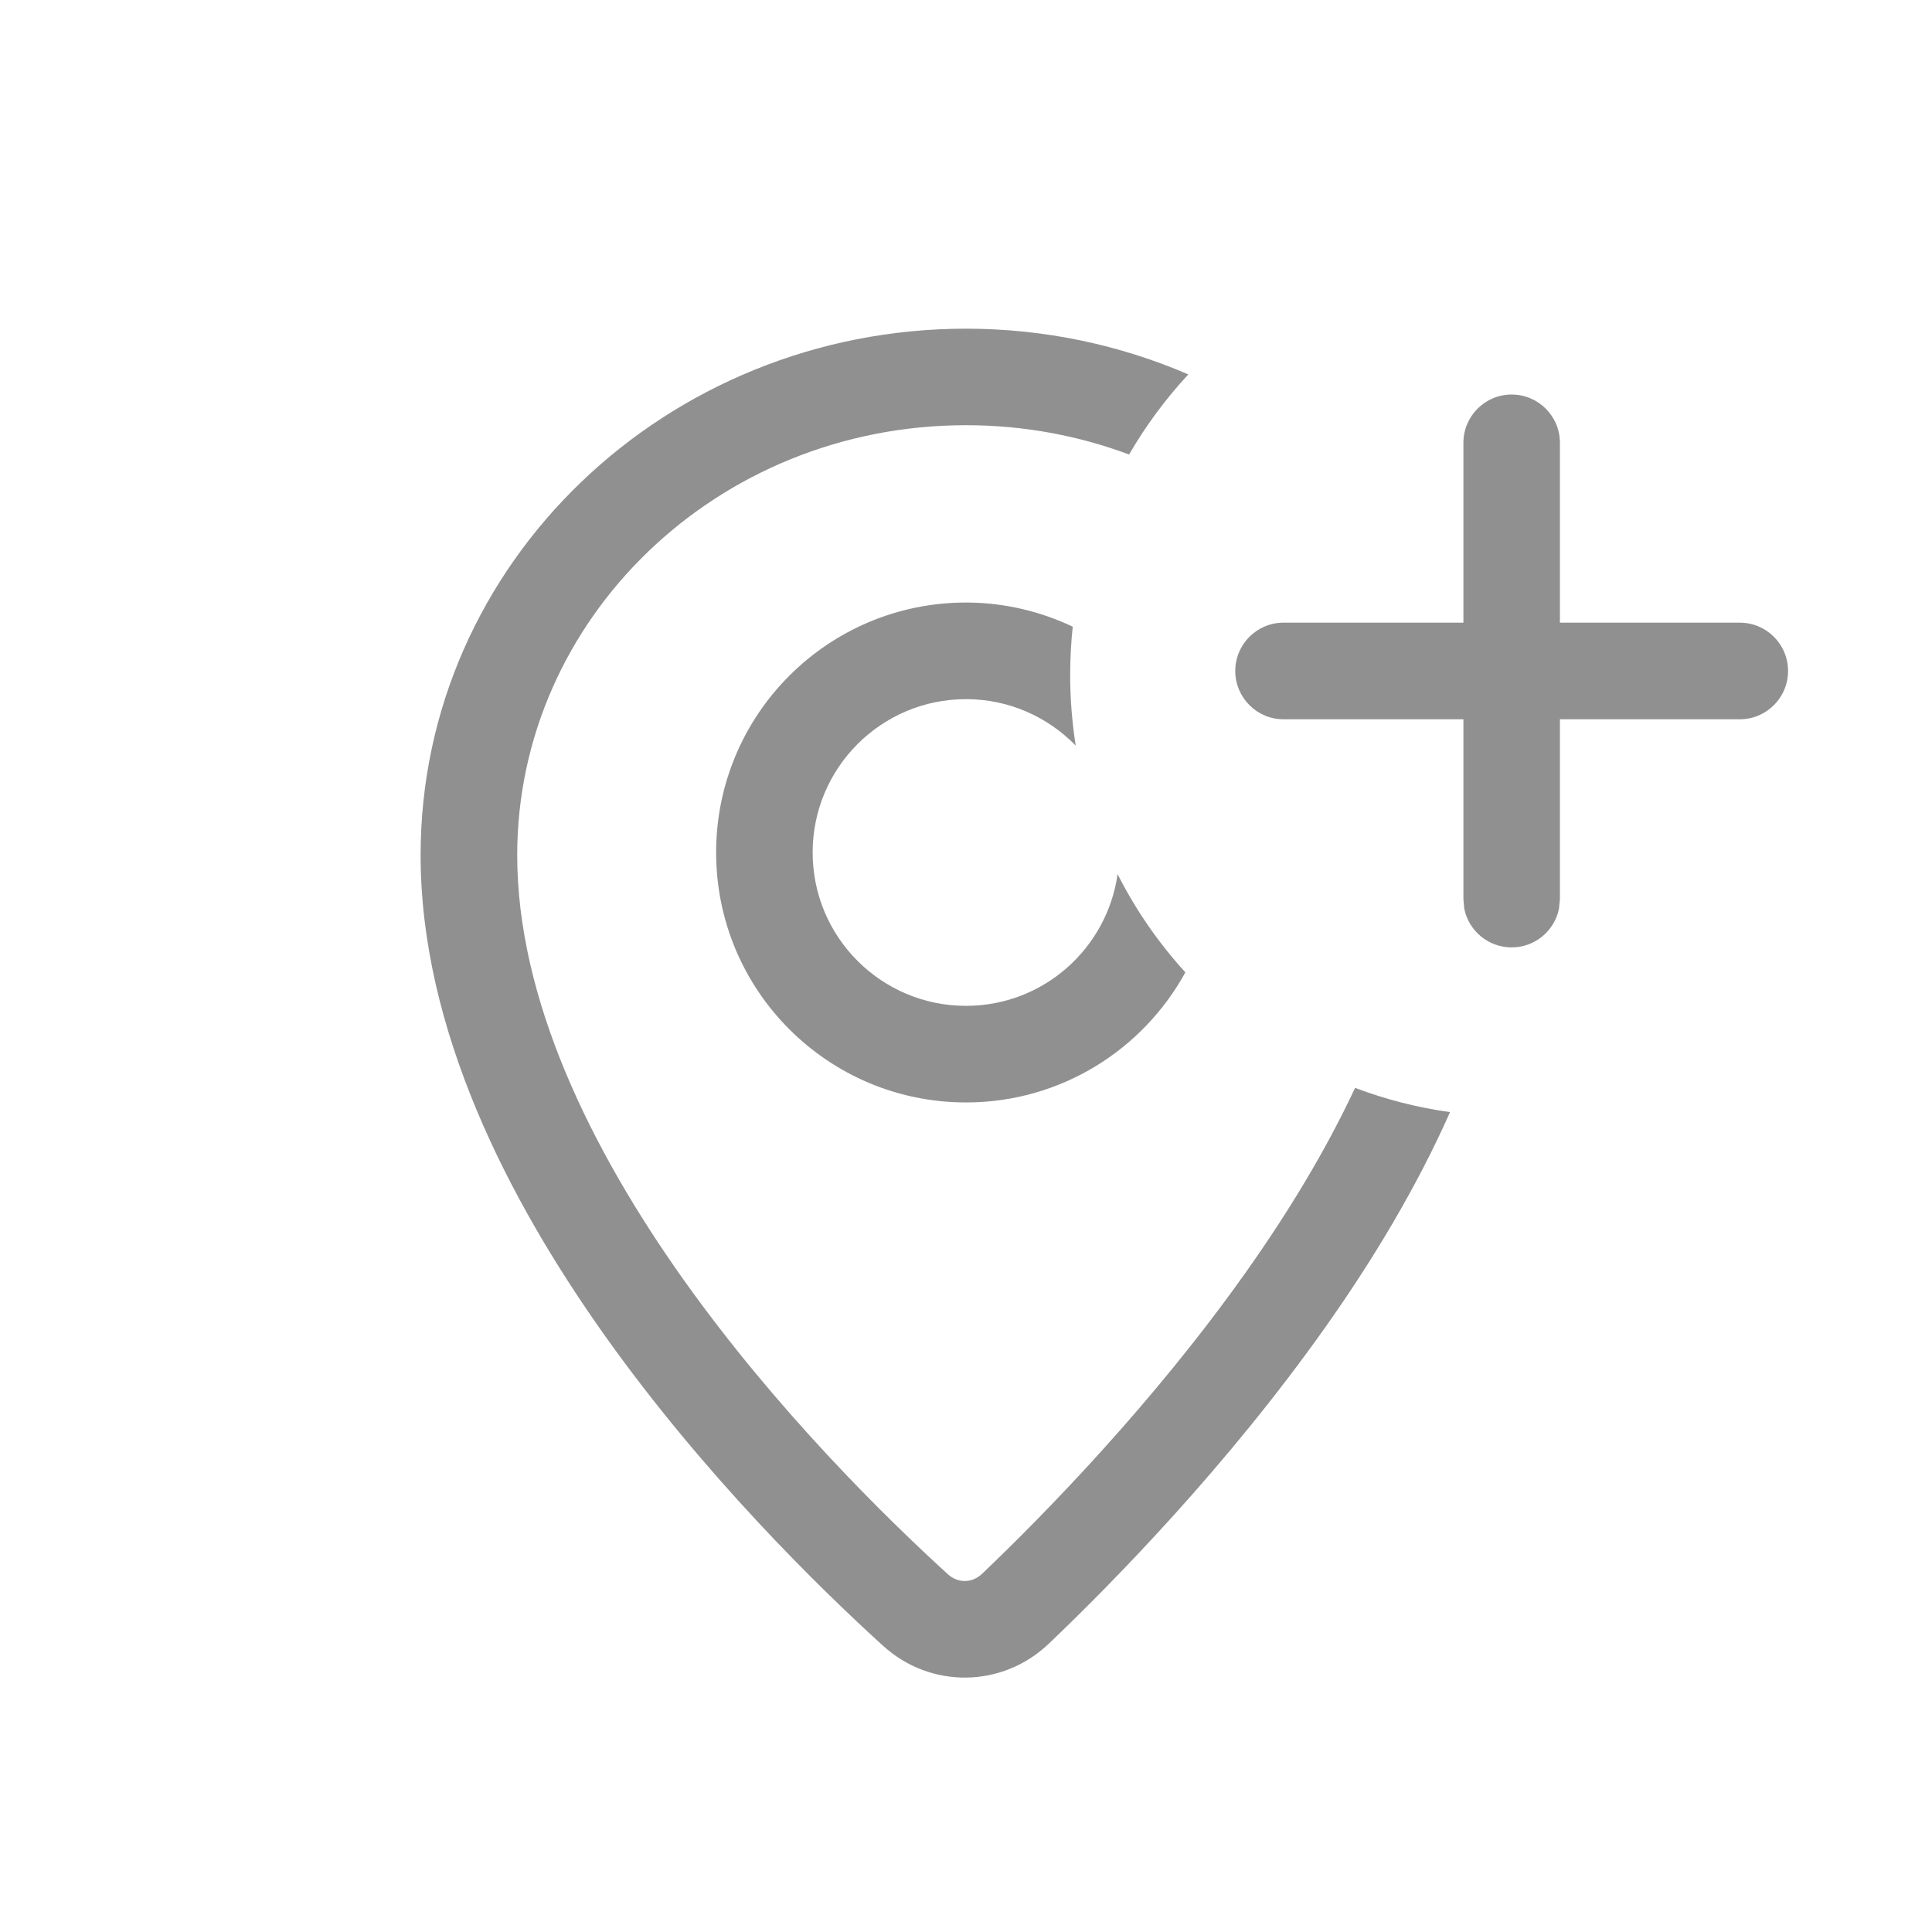 <svg width="24" height="24" viewBox="0 0 24 24" fill="none" xmlns="http://www.w3.org/2000/svg">
<path d="M12 4.083C12.982 4.083 13.916 4.287 14.762 4.651C14.481 4.953 14.234 5.287 14.026 5.646C13.399 5.412 12.717 5.282 12 5.282C8.899 5.282 6.425 7.695 6.425 10.622C6.425 12.406 7.333 14.268 8.498 15.906C9.654 17.53 11.007 18.856 11.776 19.557C11.9 19.669 12.076 19.668 12.2 19.55C12.967 18.818 14.327 17.432 15.49 15.785C16.008 15.052 16.474 14.284 16.833 13.514C17.208 13.656 17.603 13.758 18.013 13.815C17.595 14.757 17.048 15.661 16.471 16.477C15.244 18.214 13.823 19.661 13.028 20.419C12.452 20.968 11.562 20.983 10.969 20.444C10.167 19.715 8.746 18.323 7.521 16.602C6.305 14.893 5.225 12.78 5.225 10.622C5.225 6.989 8.281 4.083 12 4.083Z" fill="#909090"/>
<path d="M12 7.485C12.475 7.485 12.924 7.595 13.326 7.785C13.305 7.982 13.294 8.183 13.294 8.386C13.294 8.684 13.318 8.976 13.363 9.262C13.017 8.907 12.535 8.685 12 8.685C10.948 8.685 10.095 9.538 10.095 10.59C10.095 11.642 10.948 12.495 12 12.495C12.96 12.495 13.752 11.784 13.883 10.859C14.108 11.304 14.392 11.714 14.725 12.079C14.197 13.042 13.175 13.695 12 13.695C10.285 13.695 8.896 12.305 8.896 10.59C8.896 8.875 10.285 7.485 12 7.485Z" fill="#909090"/>
<path d="M18.778 4.901C19.11 4.901 19.378 5.17 19.378 5.501V7.735H21.612C21.944 7.735 22.212 8.004 22.212 8.335C22.212 8.666 21.944 8.935 21.612 8.935H19.378V11.169L19.366 11.29C19.31 11.563 19.068 11.769 18.778 11.769C18.488 11.769 18.246 11.563 18.19 11.29L18.179 11.169V8.935H15.944C15.613 8.935 15.345 8.666 15.345 8.335C15.345 8.004 15.613 7.735 15.944 7.735H18.179V5.501C18.179 5.17 18.447 4.901 18.778 4.901Z" fill="#909090"/>
</svg>
